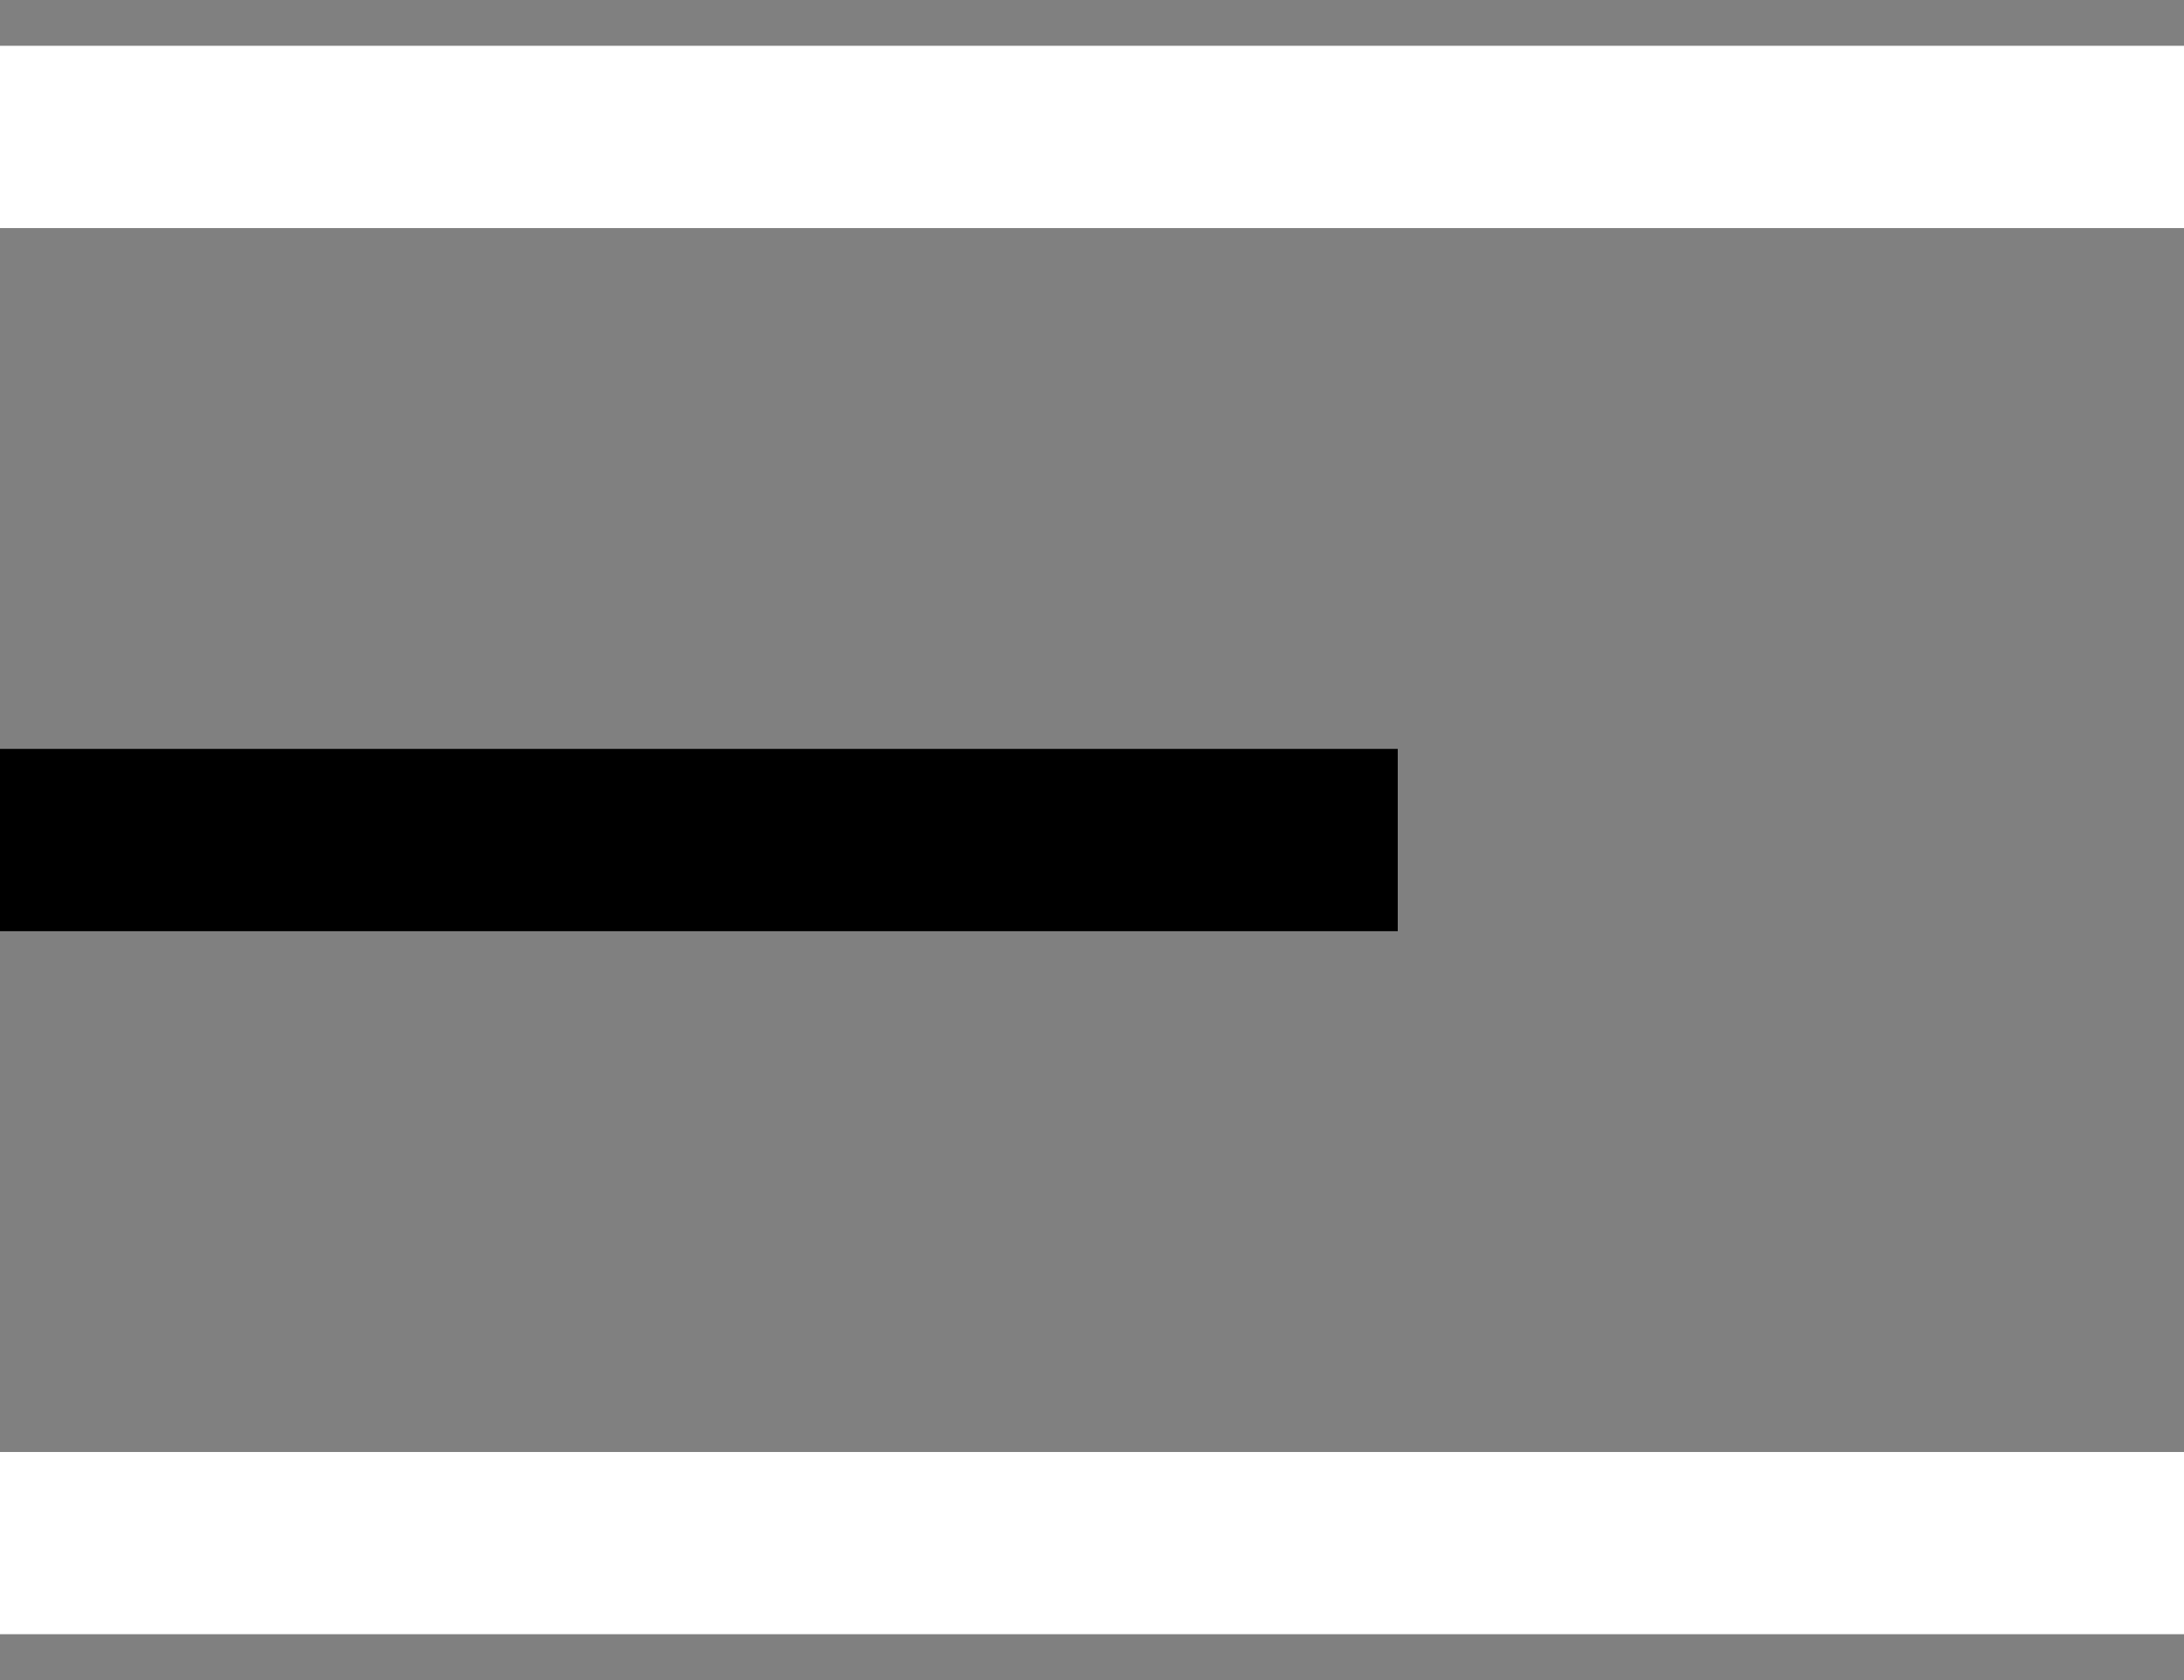 <svg width="26" height="20" viewBox="0 0 26 20" fill="none" xmlns="http://www.w3.org/2000/svg">
<rect x="0" y="0" width="26" height="20" fill="#808080" stroke="none"/>
<path d="M0 0.545H26V2.715H0V0.545Z" fill="white"/>
<path d="M0 17.285H26V19.454H0V17.285Z" fill="white"/>
<path d="M0 8.915H16.64V11.085H0V8.915Z" fill="currentColor"/>
</svg>
